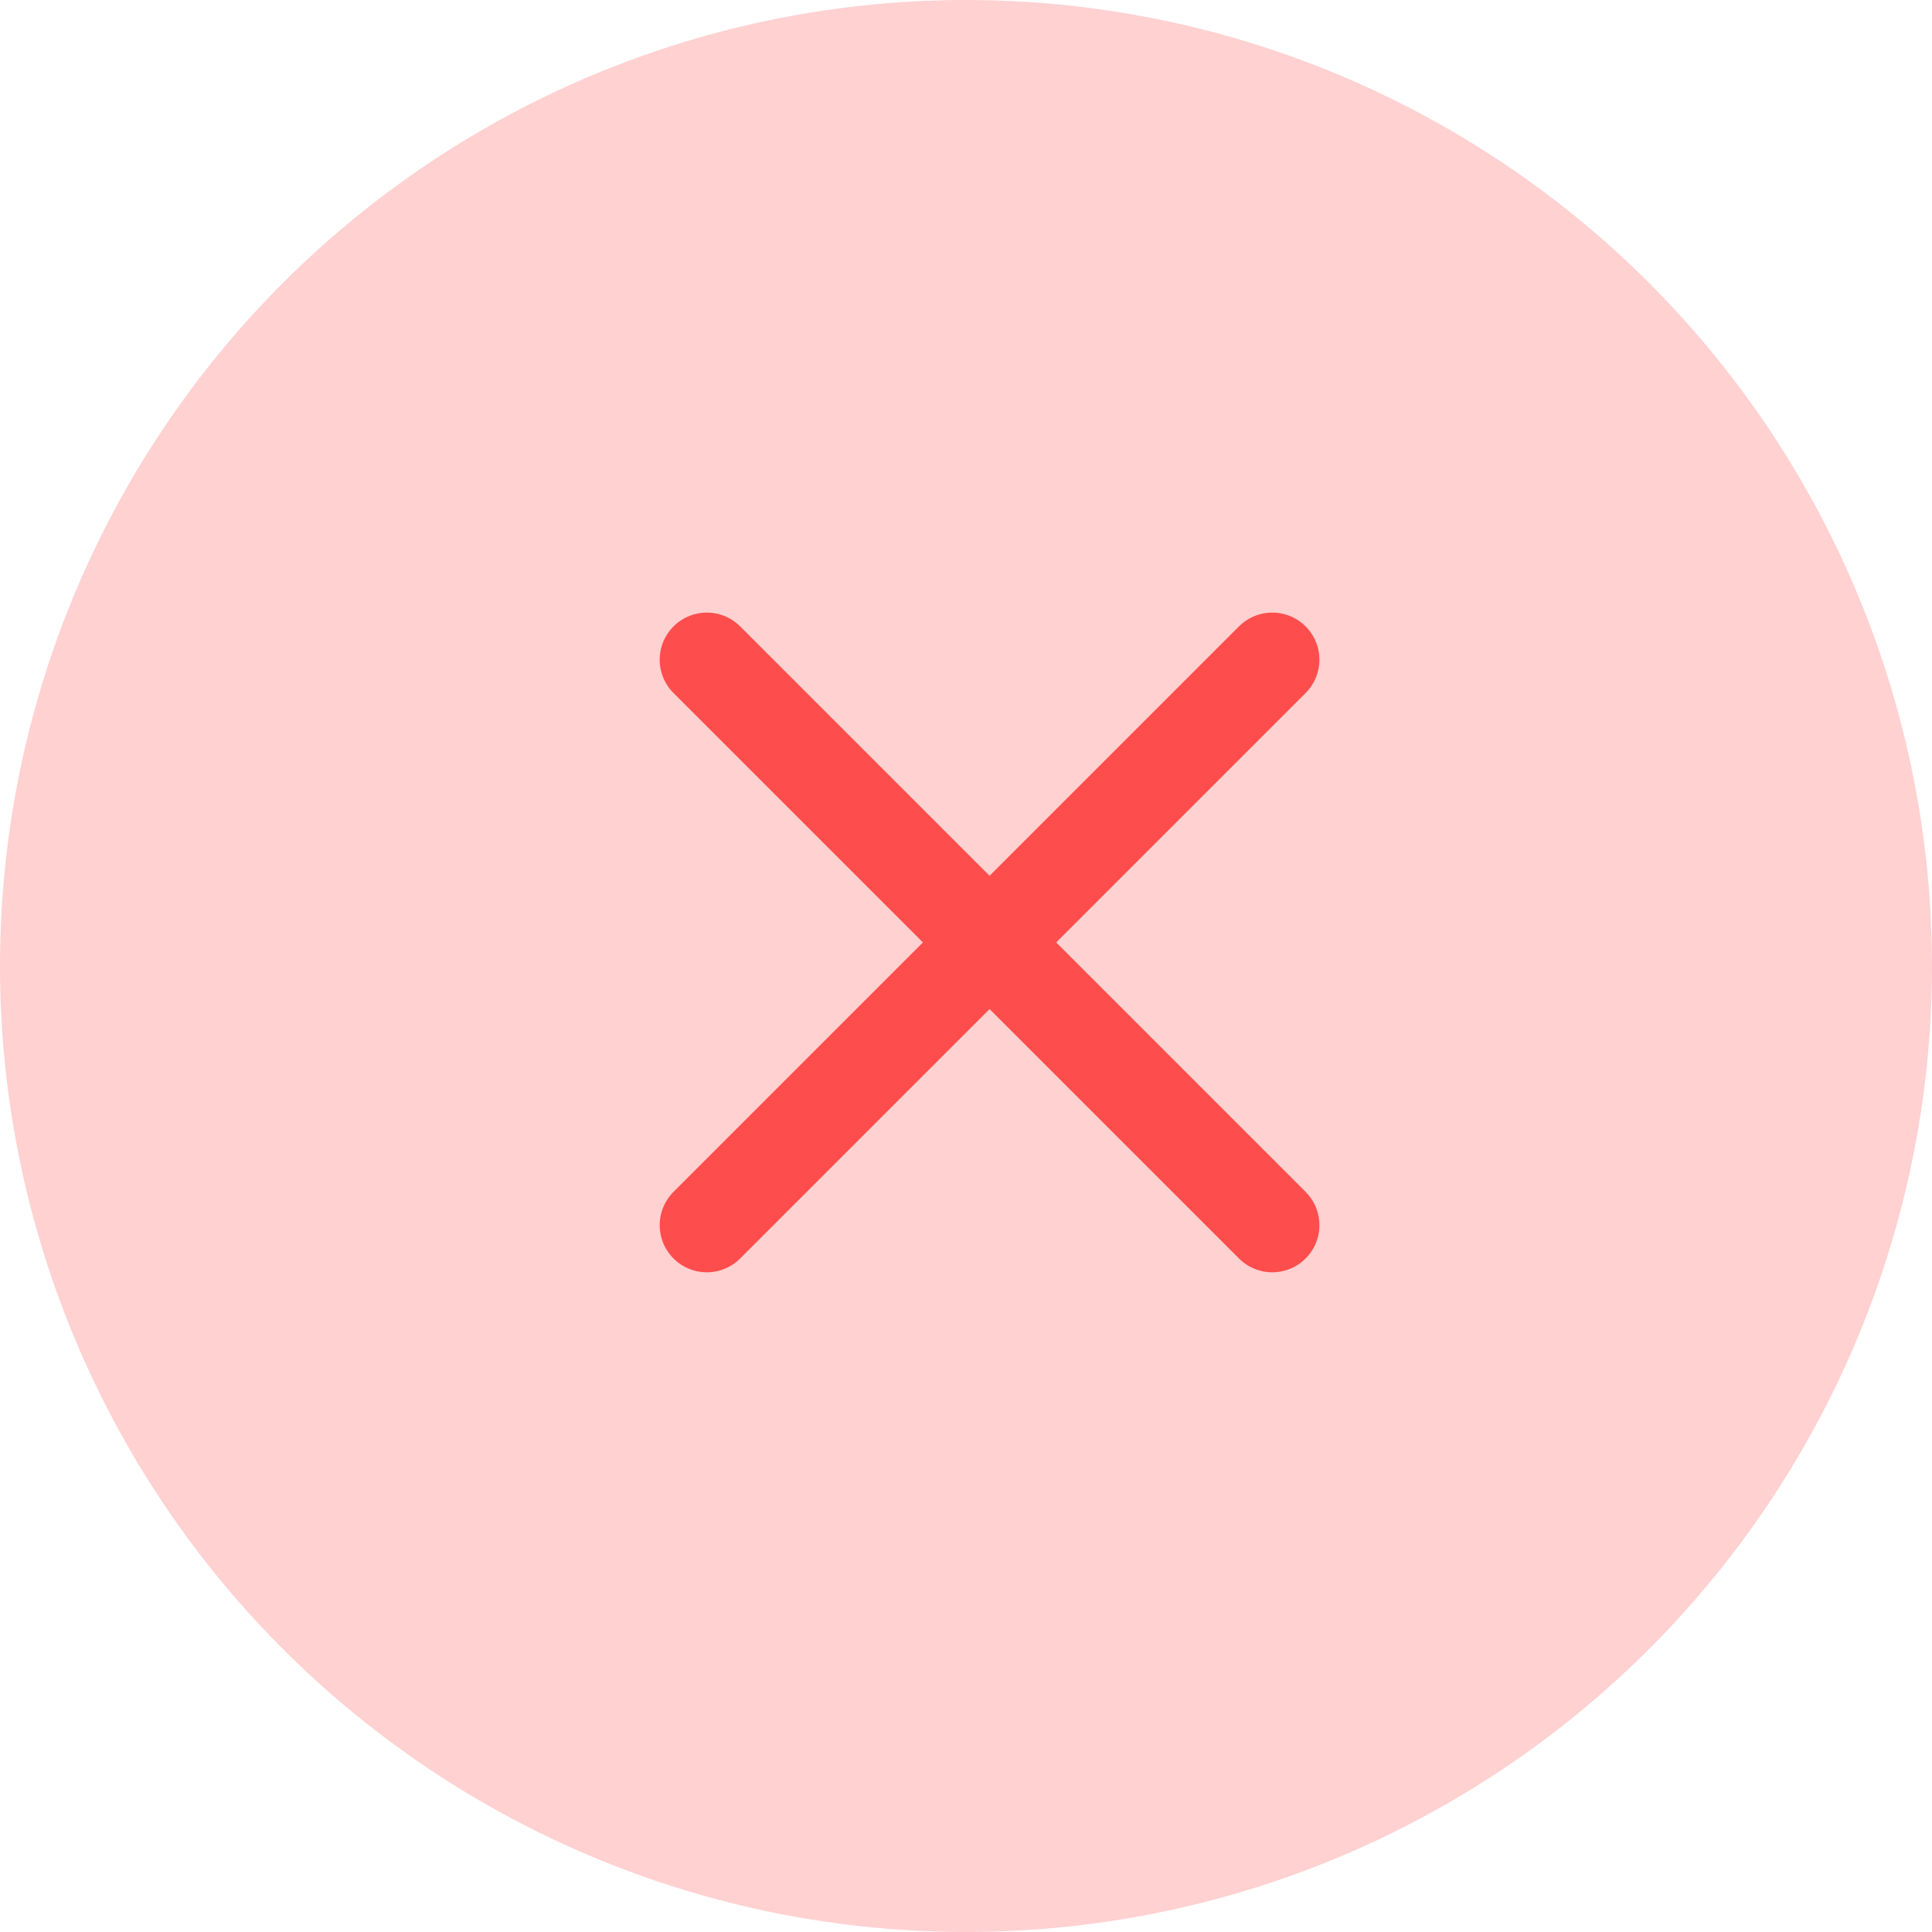 <svg width="41" height="41" viewBox="0 0 41 41" fill="none" xmlns="http://www.w3.org/2000/svg">
<circle cx="20.5" cy="20.5" r="20.5" fill="#FE4D4D" fill-opacity="0.26"/>
<path d="M27 14L15 26" stroke="#FE4D4D" stroke-width="2" stroke-linecap="round" stroke-linejoin="round"/>
<path d="M15 14L27 26" stroke="#FE4D4D" stroke-width="2" stroke-linecap="round" stroke-linejoin="round"/>
</svg>
